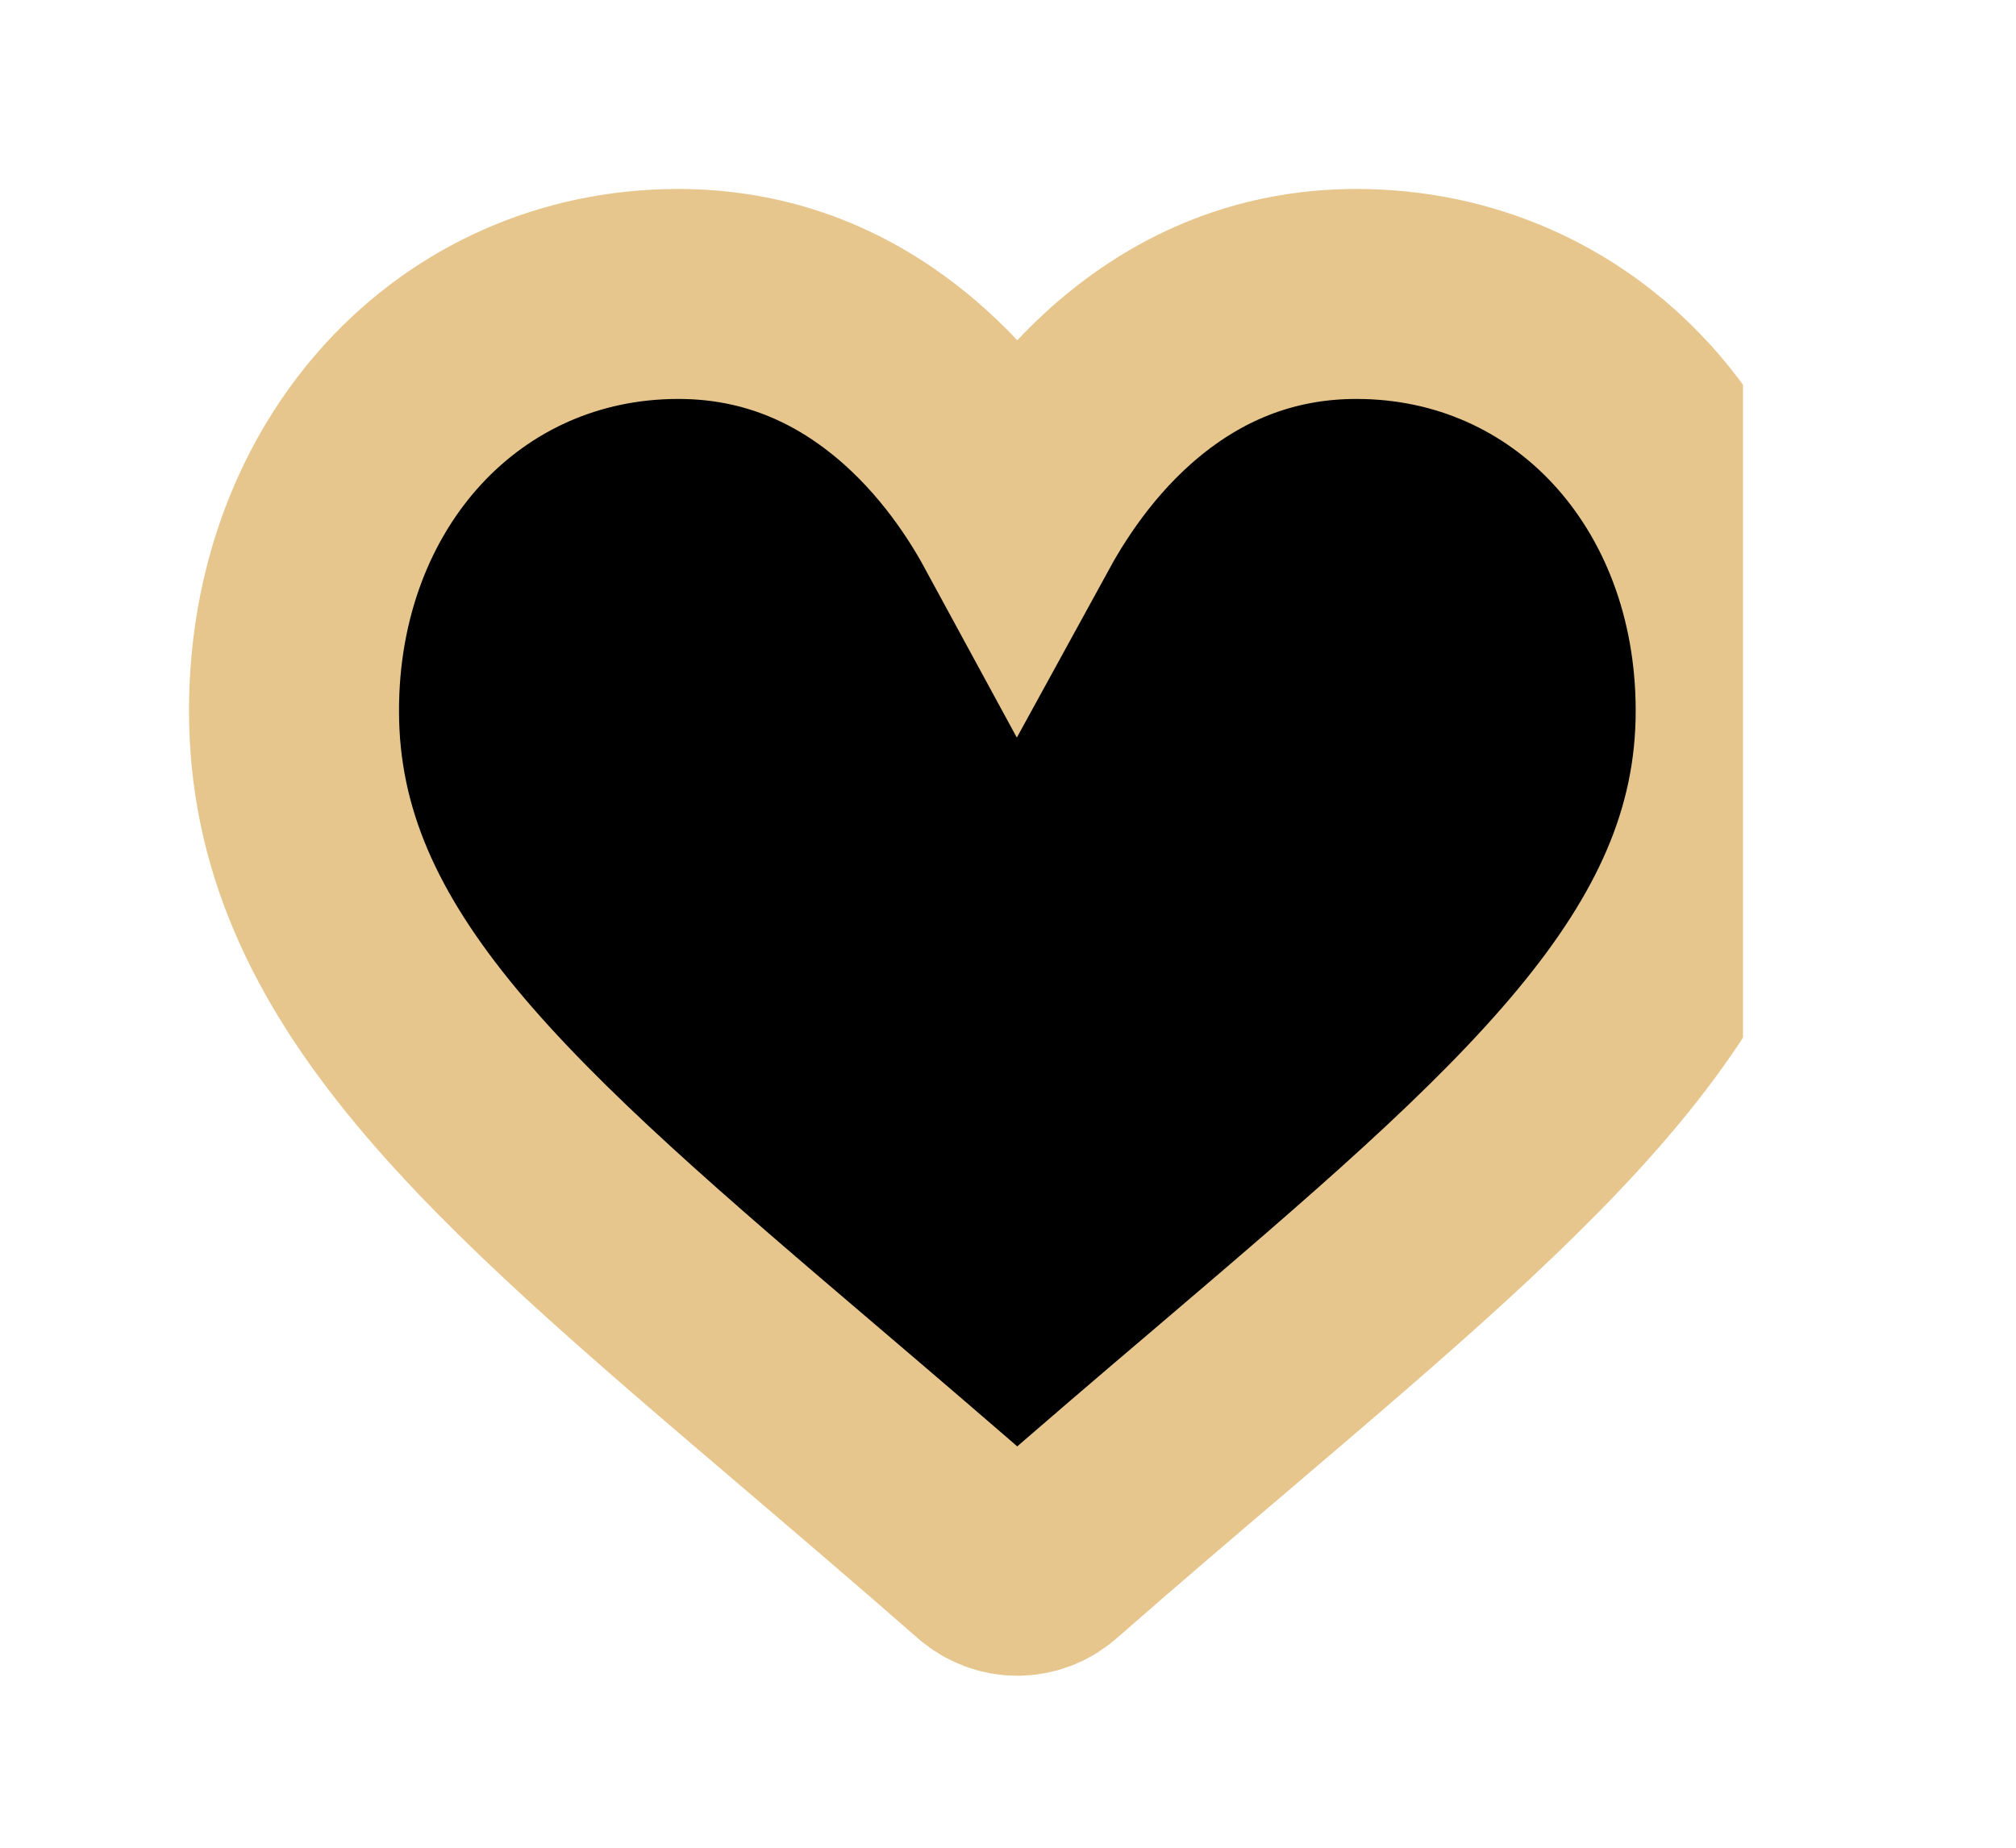 <svg xmlns="http://www.w3.org/2000/svg" viewBox="0 0 96 88" width="96" height="88">
	<defs>
		<clipPath clipPathUnits="userSpaceOnUse" id="cp1">
			<path d="M-557 -443L83 -443L83 211L-557 211Z" />
		</clipPath>
	</defs>
	<style>
		tspan { white-space:pre }
		.shp0 { fill: #000000;stroke: #e7c68e;stroke-width: 10 } 
	</style>
	<g id="All Posting" clip-path="url(#cp1)">
		<g id="Group 437">
			<g id="heart">
				<g id="Group 12">
					<path id="Path 5" class="shp0" d="M64.59 14C60.85 14 57.42 15.18 54.4 17.52C51.5 19.76 49.58 22.61 48.44 24.69C47.31 22.61 45.38 19.76 42.48 17.52C39.46 15.18 36.04 14 32.3 14C21.87 14 14 22.53 14 33.85C14 46.07 23.81 54.43 38.67 67.09C41.19 69.24 44.05 71.68 47.02 74.28C47.42 74.62 47.92 74.81 48.44 74.81C48.96 74.81 49.47 74.62 49.86 74.28C52.83 71.68 55.69 69.24 58.22 67.09C73.07 54.43 82.89 46.07 82.89 33.85C82.89 22.53 75.02 14 64.59 14Z" />
				</g>
			</g>
		</g>
	</g>
</svg>
